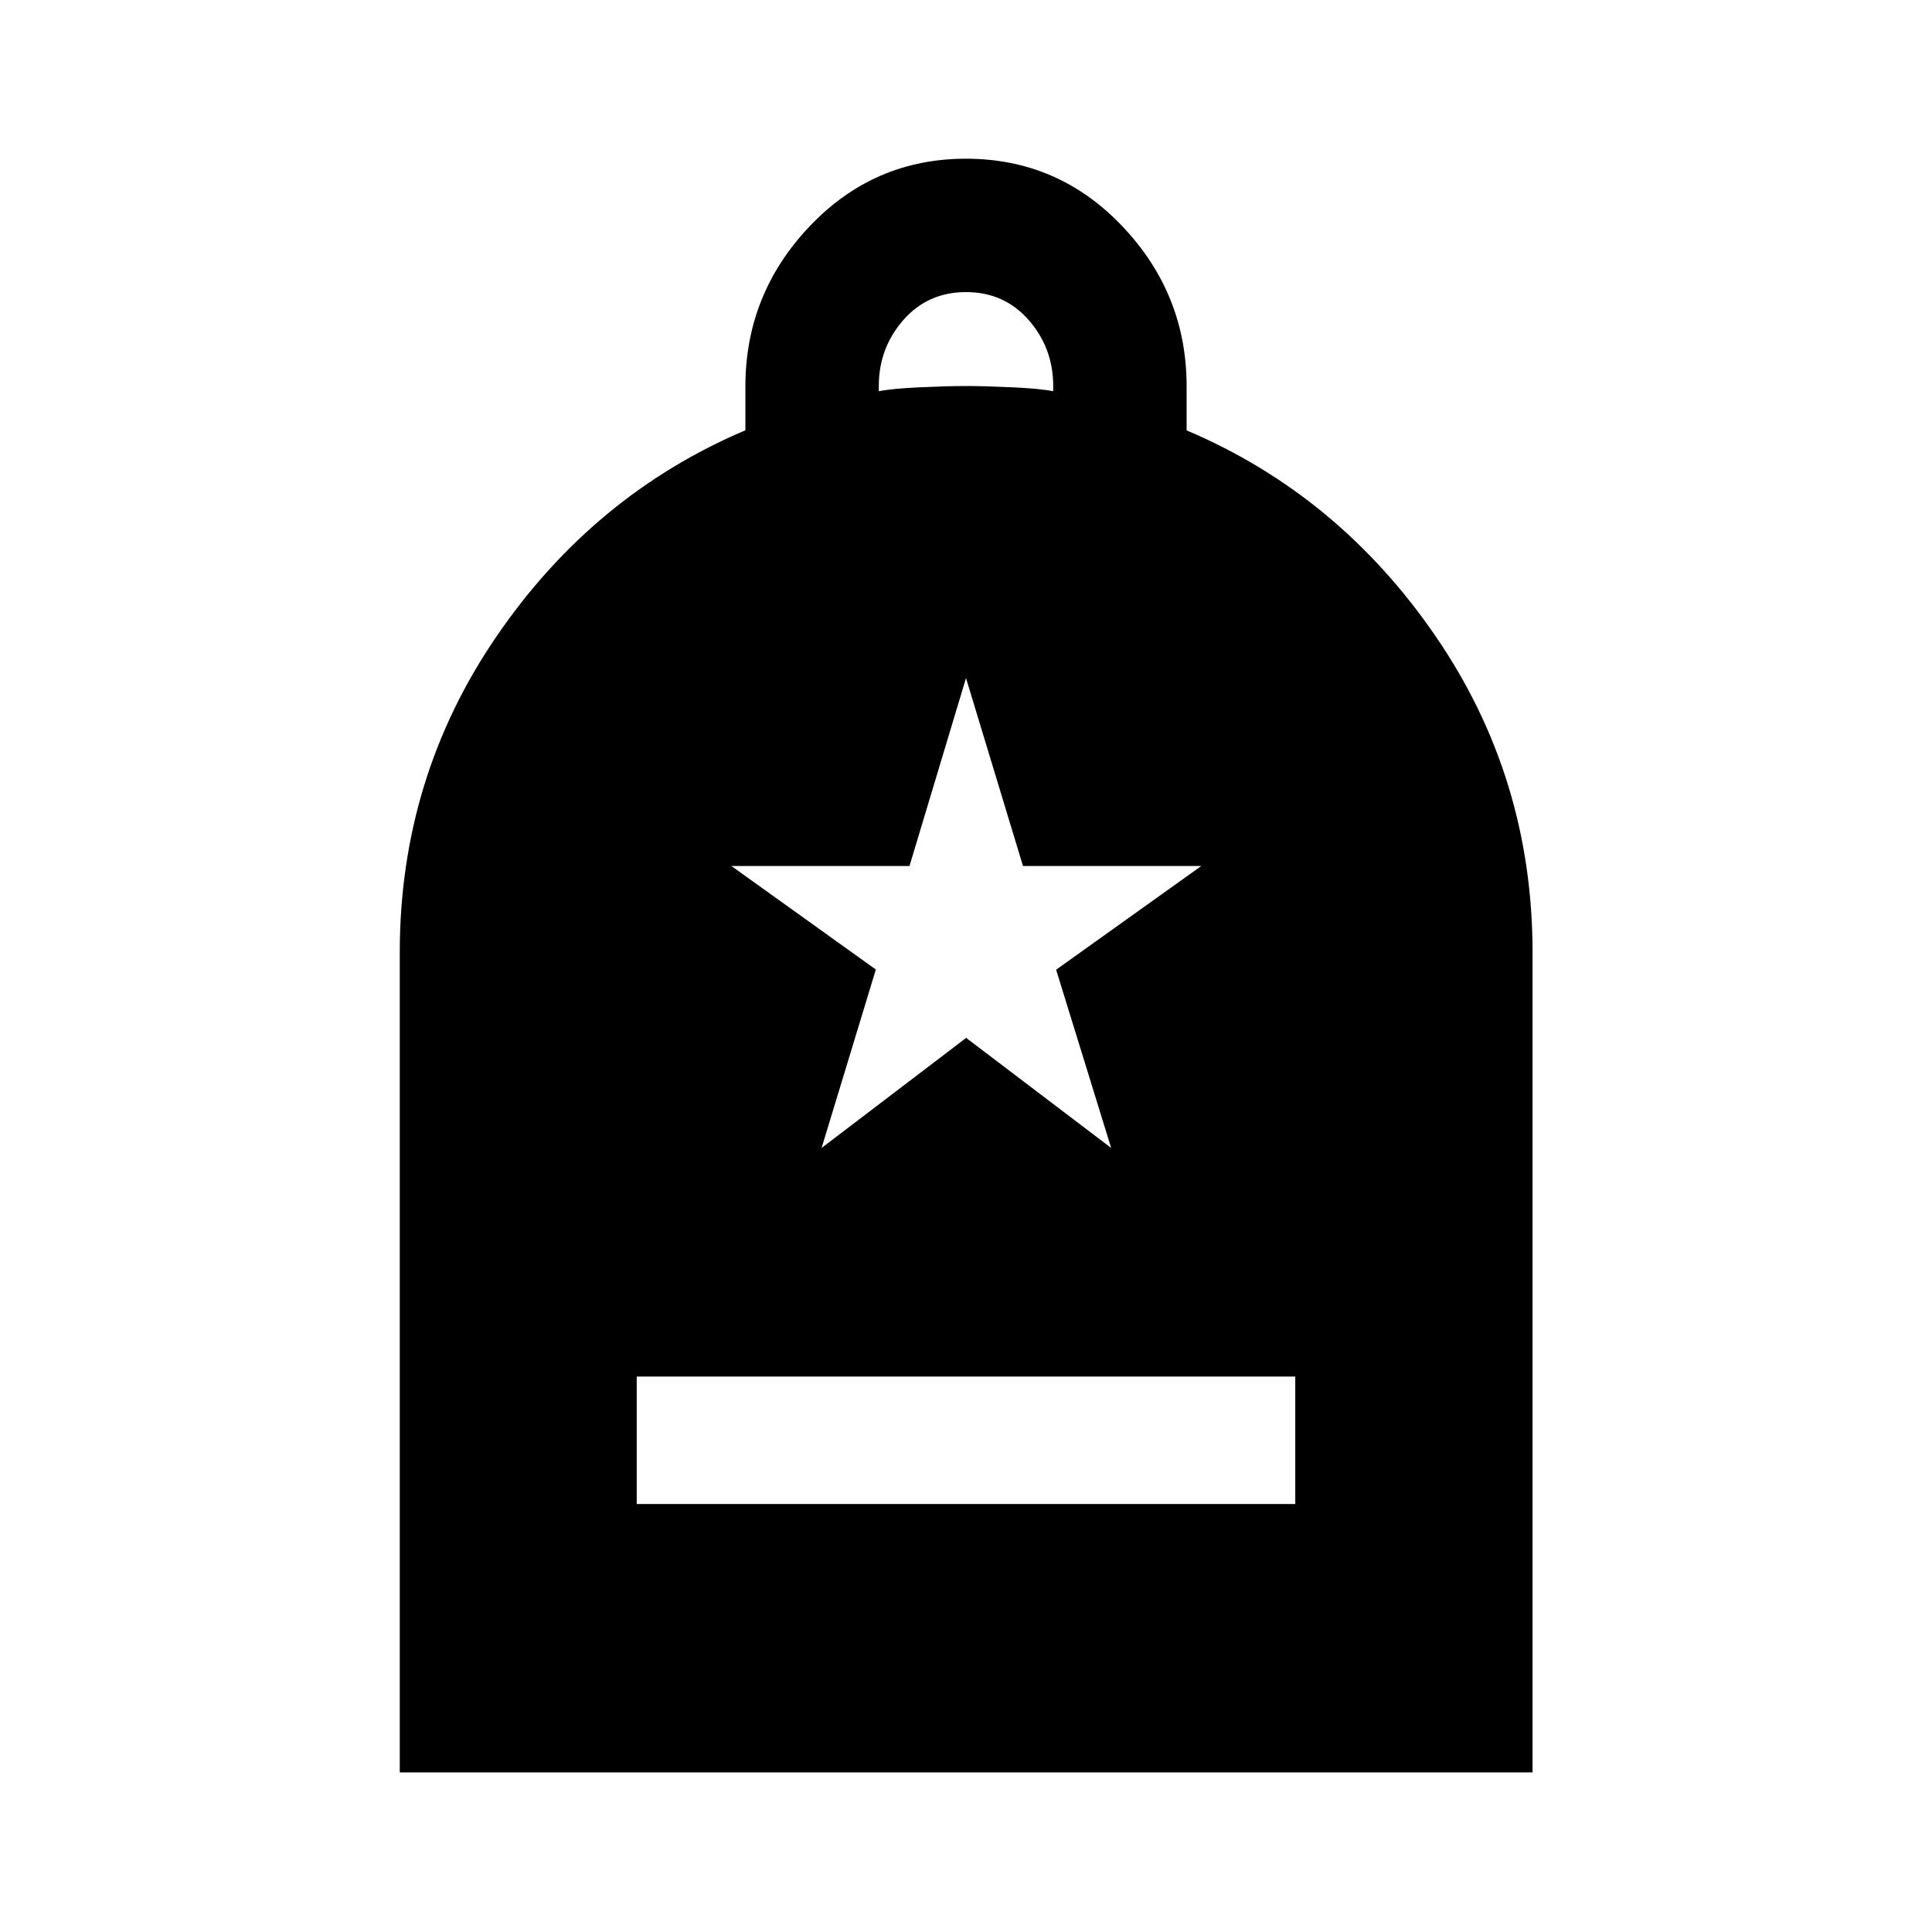 <svg xmlns="http://www.w3.org/2000/svg" height="40" viewBox="0 -960 960 960" width="40"><path d="M316.39-212.67h327.22V-276H316.39v63.33ZM198.64-79.3v-407.39q0-86.82 48.1-157.13 48.11-70.32 123.64-102.38v-21.74q0-45.94 31.88-79.57 31.88-33.63 77.74-33.63 45.85 0 77.74 33.63 31.88 33.63 31.88 79.42v21.94q75.53 32.03 123.72 102.27 48.18 70.25 48.18 157.21V-79.3H198.64Zm238.03-686.3q6.66-1.34 20.5-1.96 13.83-.63 22.83-.63 9 0 22.83.63 13.84.62 20.5 1.96v-2.59q0-18.84-12.16-32.75Q499-814.86 480-814.86t-31.17 13.92q-12.16 13.91-12.16 32.75v2.59Zm-28.42 376.01 71.83-54.69 72.05 54.69-27.35-88.56 72.13-51.53h-88.59L480-623.07l-28.08 93.39h-88.49l71.77 51.43-26.95 88.66Z"/></svg>